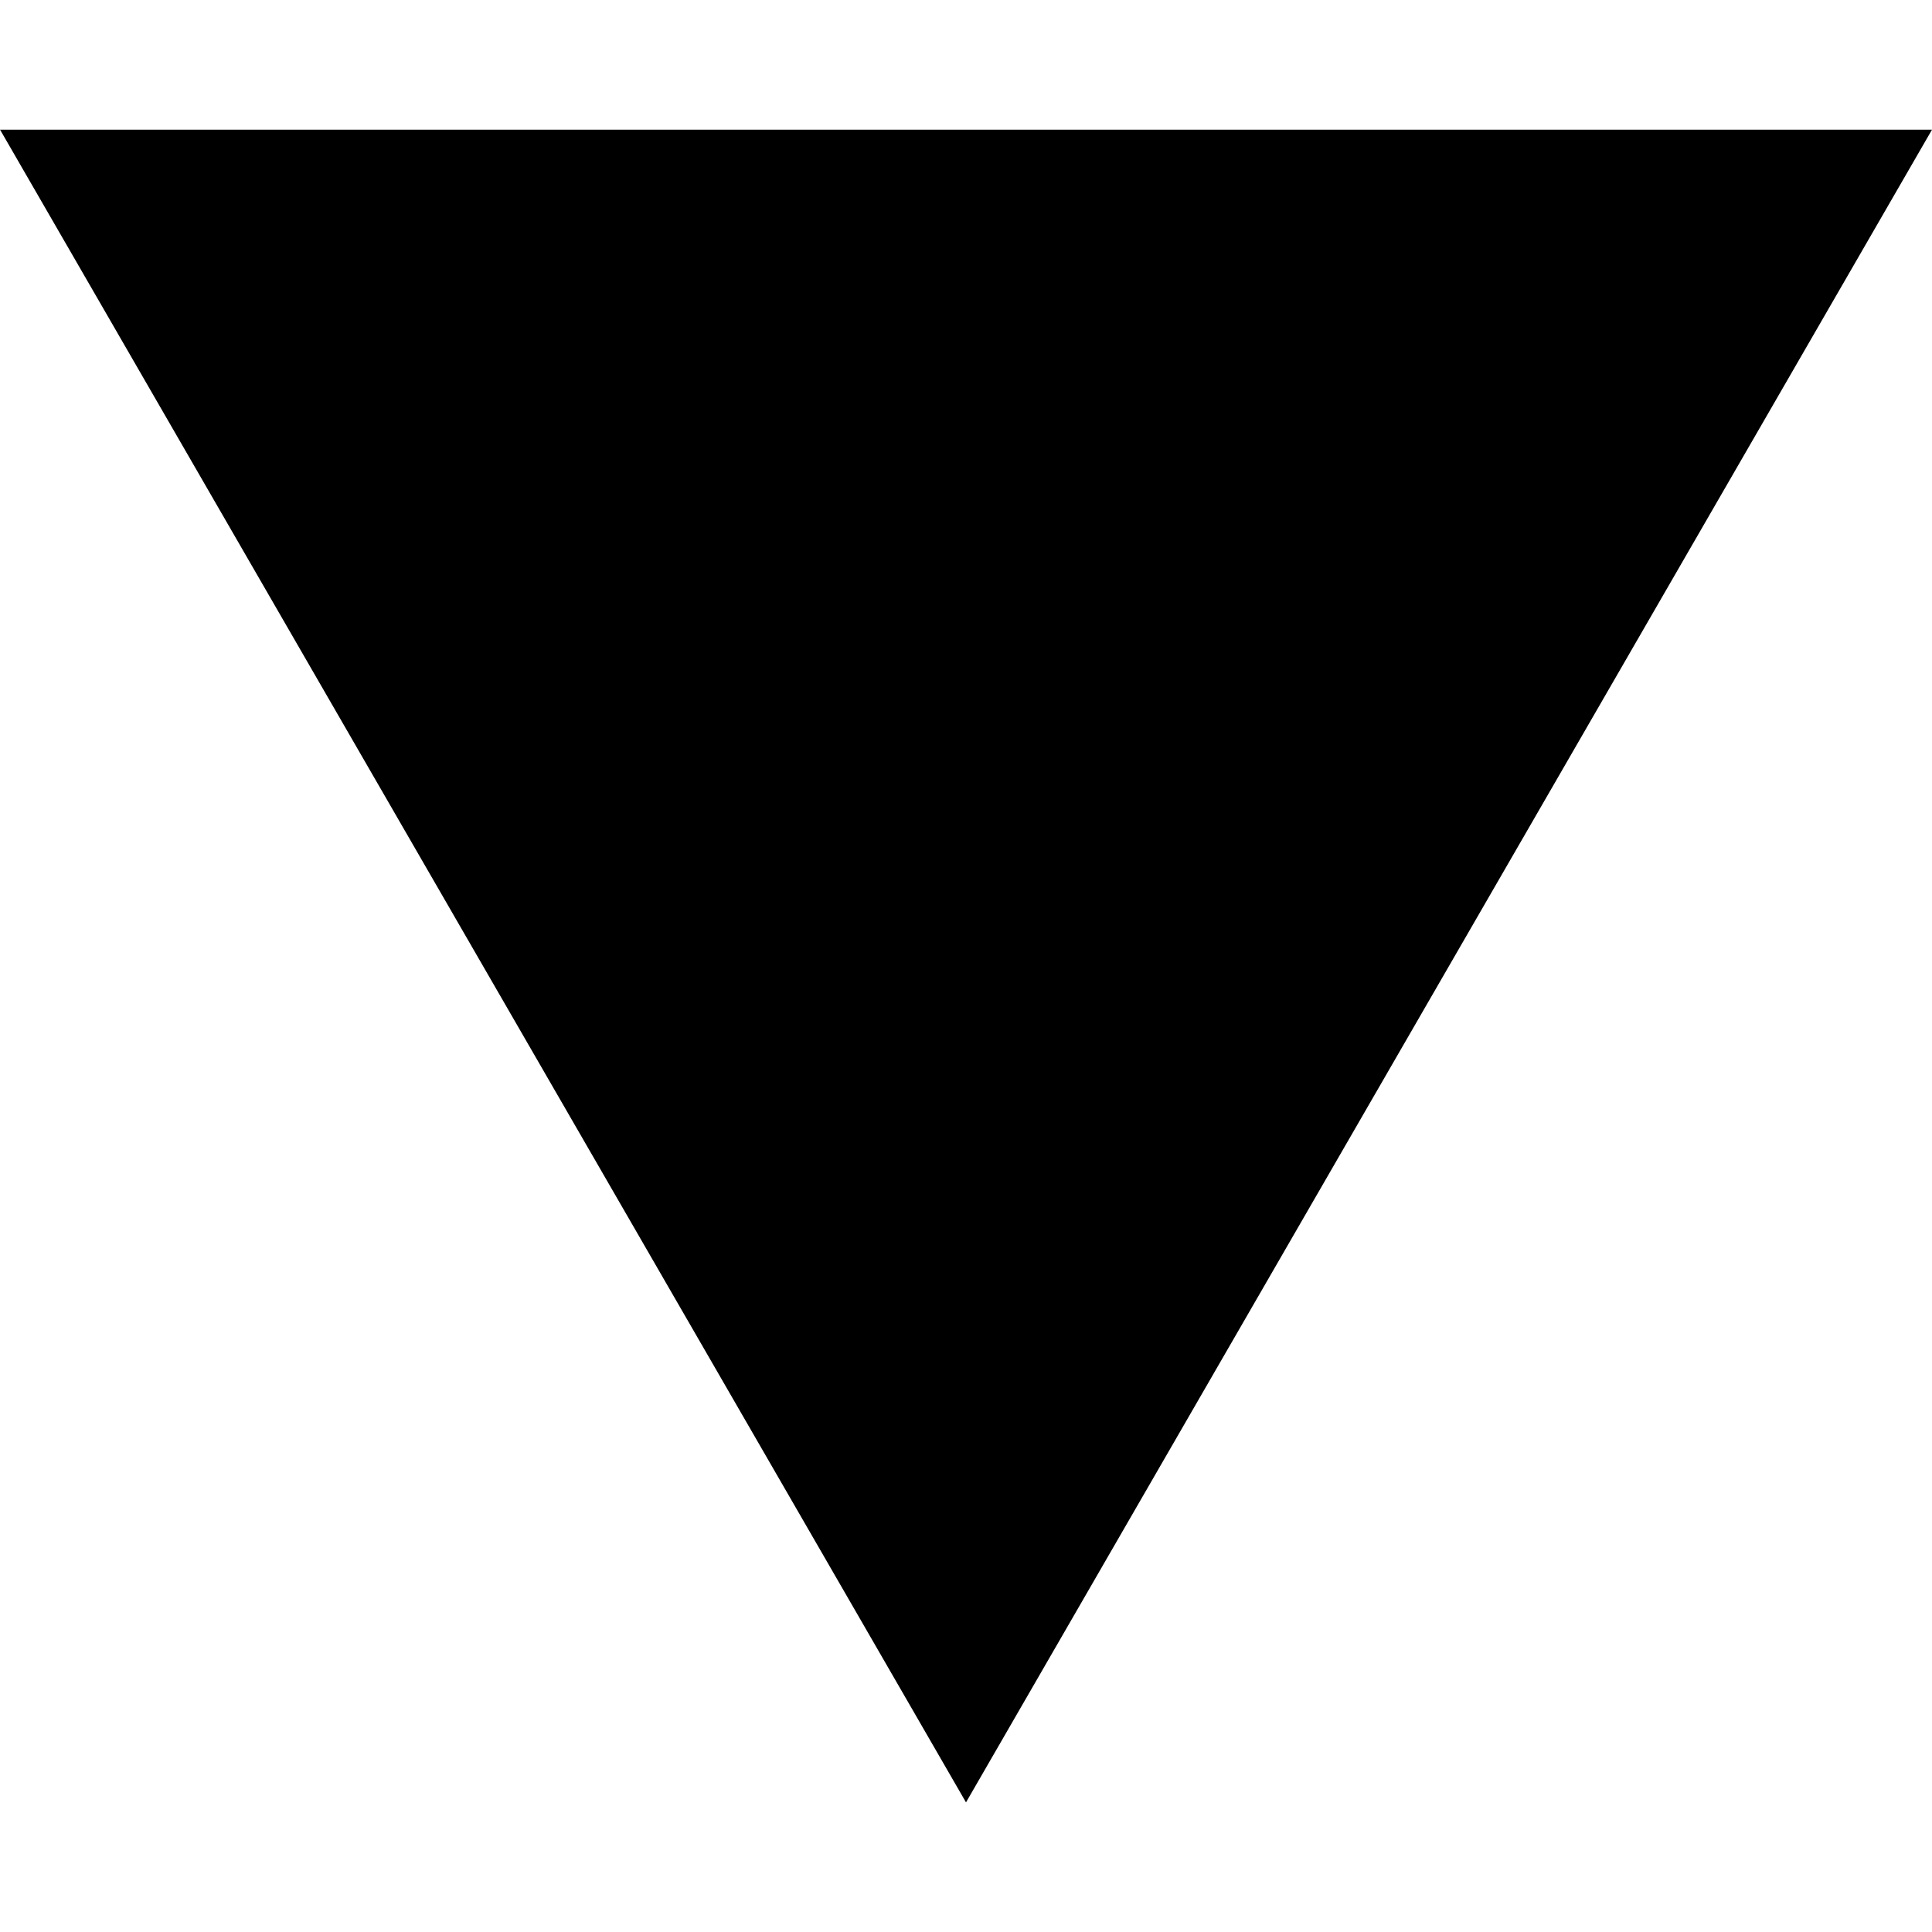 <!-- Generated by IcoMoon.io -->
<svg version="1.1" xmlns="http://www.w3.org/2000/svg" width="32" height="32" viewBox="0 0 32 32">
<title>icon-triangle-down</title>
<path d="M16 29.853l16-27.705h-31.999z" fill="currentColor"></path>
</svg>
